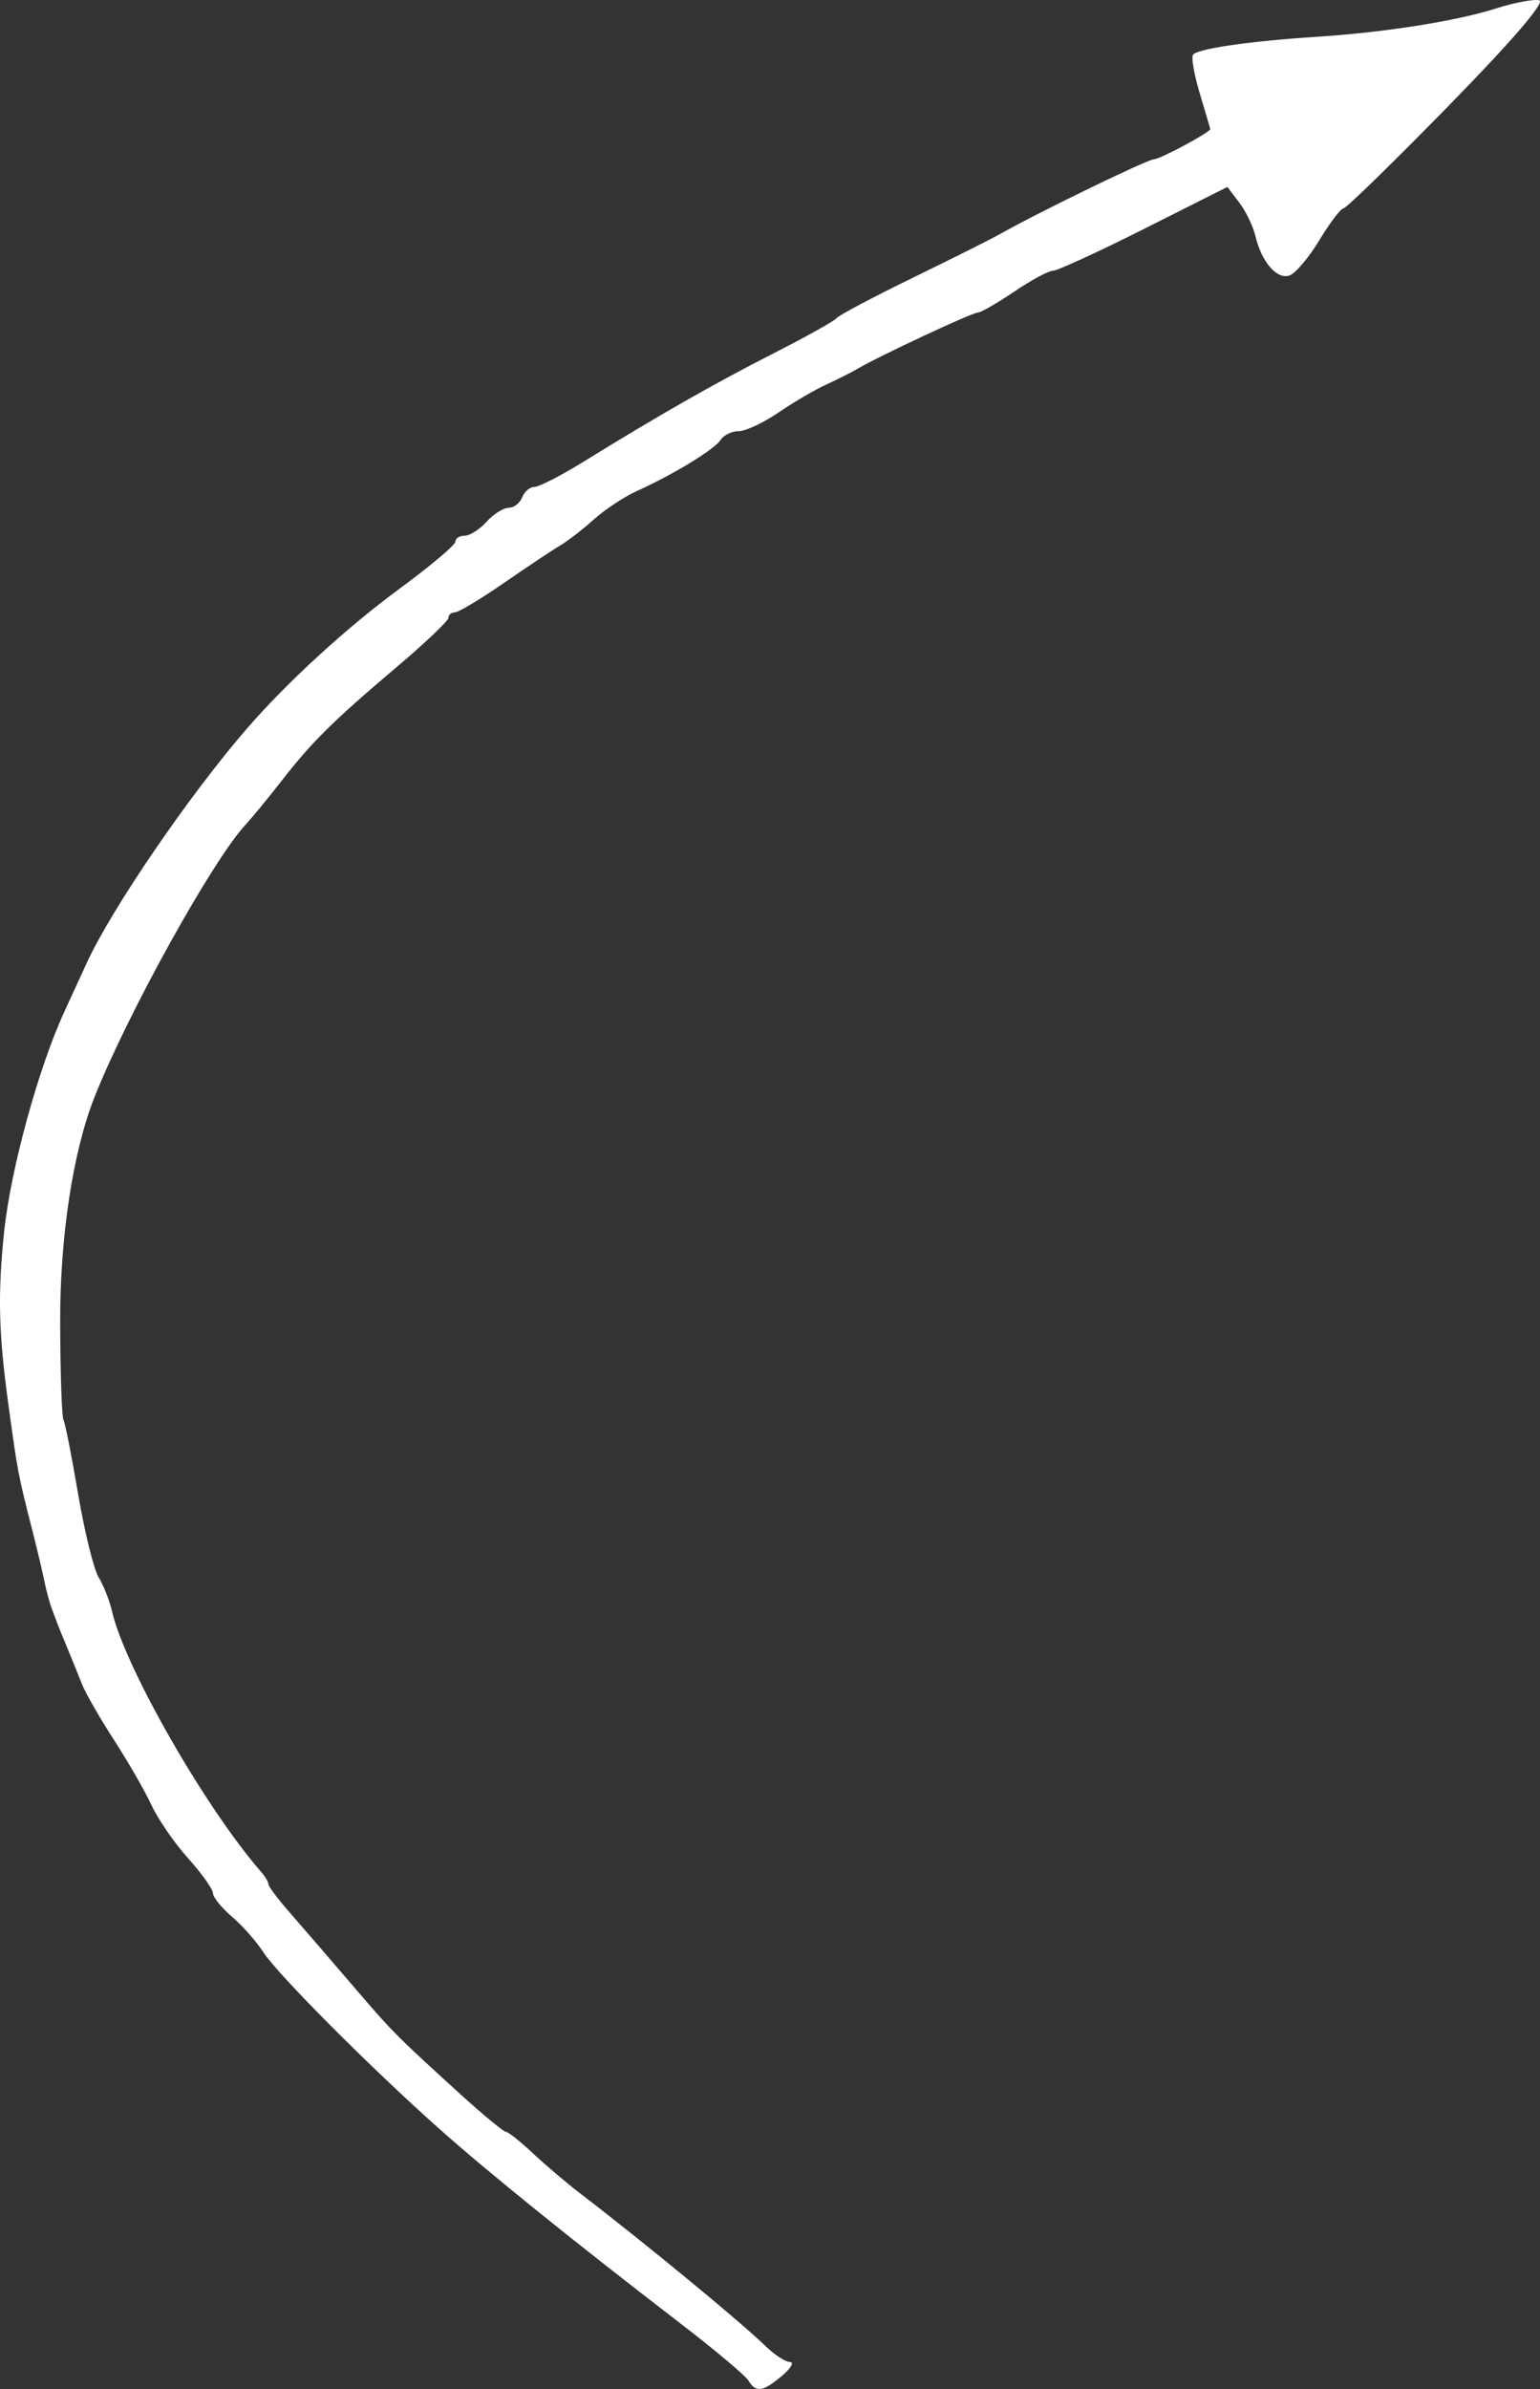 <svg width="60" height="93" viewBox="0 0 60 93" fill="none" xmlns="http://www.w3.org/2000/svg">
    <rect x="0" y="0" width="60" height="93" fill="#333333" stroke="none"/>
    <path fill-rule="evenodd" clip-rule="evenodd" d="M30.463 92.491C30.813 92.197 30.954 91.953 30.775 91.948C30.596 91.943 30.169 91.664 29.825 91.329C28.88 90.406 25.118 87.31 22.6 85.383C22.081 84.986 21.253 84.284 20.762 83.823C20.27 83.362 19.796 82.986 19.707 82.986C19.618 82.986 18.806 82.313 17.902 81.492C15.53 79.335 15.293 79.1 14.1 77.711C12.691 76.071 12.101 75.387 11.199 74.349C10.791 73.879 10.457 73.427 10.457 73.344C10.457 73.262 10.329 73.048 10.172 72.868C7.988 70.358 4.87 64.913 4.364 62.724C4.266 62.303 4.032 61.708 3.842 61.401C3.653 61.094 3.293 59.631 3.042 58.149C2.79 56.667 2.534 55.371 2.471 55.27C2.409 55.168 2.351 53.485 2.344 51.529C2.331 48.173 2.841 44.815 3.687 42.695C4.998 39.407 8.264 33.522 9.559 32.113C9.833 31.815 10.464 31.048 10.962 30.408C12.152 28.879 12.973 28.067 15.43 25.989C16.554 25.039 17.473 24.166 17.473 24.05C17.473 23.933 17.586 23.838 17.724 23.838C17.862 23.838 18.727 23.319 19.646 22.685C20.565 22.051 21.548 21.397 21.829 21.233C22.11 21.069 22.697 20.615 23.133 20.224C23.568 19.834 24.325 19.335 24.814 19.114C26.225 18.479 27.843 17.492 28.078 17.123C28.197 16.936 28.513 16.784 28.782 16.784C29.051 16.784 29.743 16.46 30.32 16.066C30.898 15.67 31.734 15.18 32.179 14.976C32.624 14.772 33.171 14.497 33.394 14.365C34.207 13.883 37.867 12.171 38.084 12.171C38.207 12.171 38.847 11.805 39.507 11.358C40.167 10.91 40.852 10.541 41.03 10.537C41.208 10.533 42.809 9.798 44.587 8.904L47.82 7.278L48.287 7.893C48.544 8.232 48.825 8.814 48.912 9.187C49.148 10.202 49.765 10.907 50.252 10.719C50.486 10.629 51.008 10.007 51.412 9.337C51.817 8.667 52.236 8.115 52.345 8.11C52.453 8.106 54.304 6.301 56.458 4.1C58.956 1.546 60.226 0.066 59.967 0.009C59.743 -0.039 58.986 0.105 58.283 0.33C56.76 0.816 53.943 1.263 51.338 1.43C48.664 1.602 46.625 1.899 46.478 2.137C46.409 2.249 46.532 2.935 46.751 3.661C46.97 4.387 47.151 5 47.153 5.023C47.161 5.145 45.191 6.203 44.953 6.203C44.706 6.203 40.392 8.298 38.925 9.131C38.629 9.3 37.115 10.057 35.563 10.813C34.01 11.57 32.675 12.277 32.595 12.384C32.515 12.491 31.417 13.104 30.155 13.746C27.834 14.928 25.669 16.162 22.751 17.964C21.869 18.509 21.002 18.954 20.823 18.954C20.645 18.954 20.429 19.138 20.344 19.361C20.258 19.585 20.021 19.768 19.817 19.768C19.613 19.768 19.226 20.013 18.957 20.311C18.689 20.61 18.305 20.854 18.106 20.854C17.906 20.854 17.743 20.958 17.743 21.086C17.743 21.214 16.763 22.038 15.566 22.918C13.52 24.42 11.199 26.544 9.638 28.341C7.379 30.944 4.354 35.364 3.381 37.484C3.126 38.041 2.734 38.892 2.511 39.375C1.498 41.568 0.412 45.531 0.161 47.952C-0.091 50.376 -0.054 51.892 0.321 54.633C0.692 57.34 0.699 57.379 1.279 59.652C1.45 60.324 1.652 61.178 1.728 61.551C1.804 61.925 1.937 62.413 2.023 62.637C2.11 62.861 2.201 63.105 2.226 63.179C2.252 63.254 2.425 63.681 2.613 64.129C2.8 64.577 3.061 65.221 3.193 65.56C3.325 65.899 3.886 66.876 4.439 67.73C4.993 68.585 5.651 69.728 5.901 70.271C6.151 70.813 6.793 71.744 7.327 72.338C7.861 72.933 8.298 73.546 8.298 73.702C8.298 73.857 8.633 74.269 9.041 74.618C9.449 74.967 9.995 75.585 10.256 75.991C10.804 76.846 14.425 80.479 17.109 82.866C19.031 84.576 22.357 87.258 26.513 90.45C27.848 91.475 29.038 92.474 29.157 92.669C29.451 93.153 29.716 93.117 30.463 92.491Z" fill="white"/>
</svg>